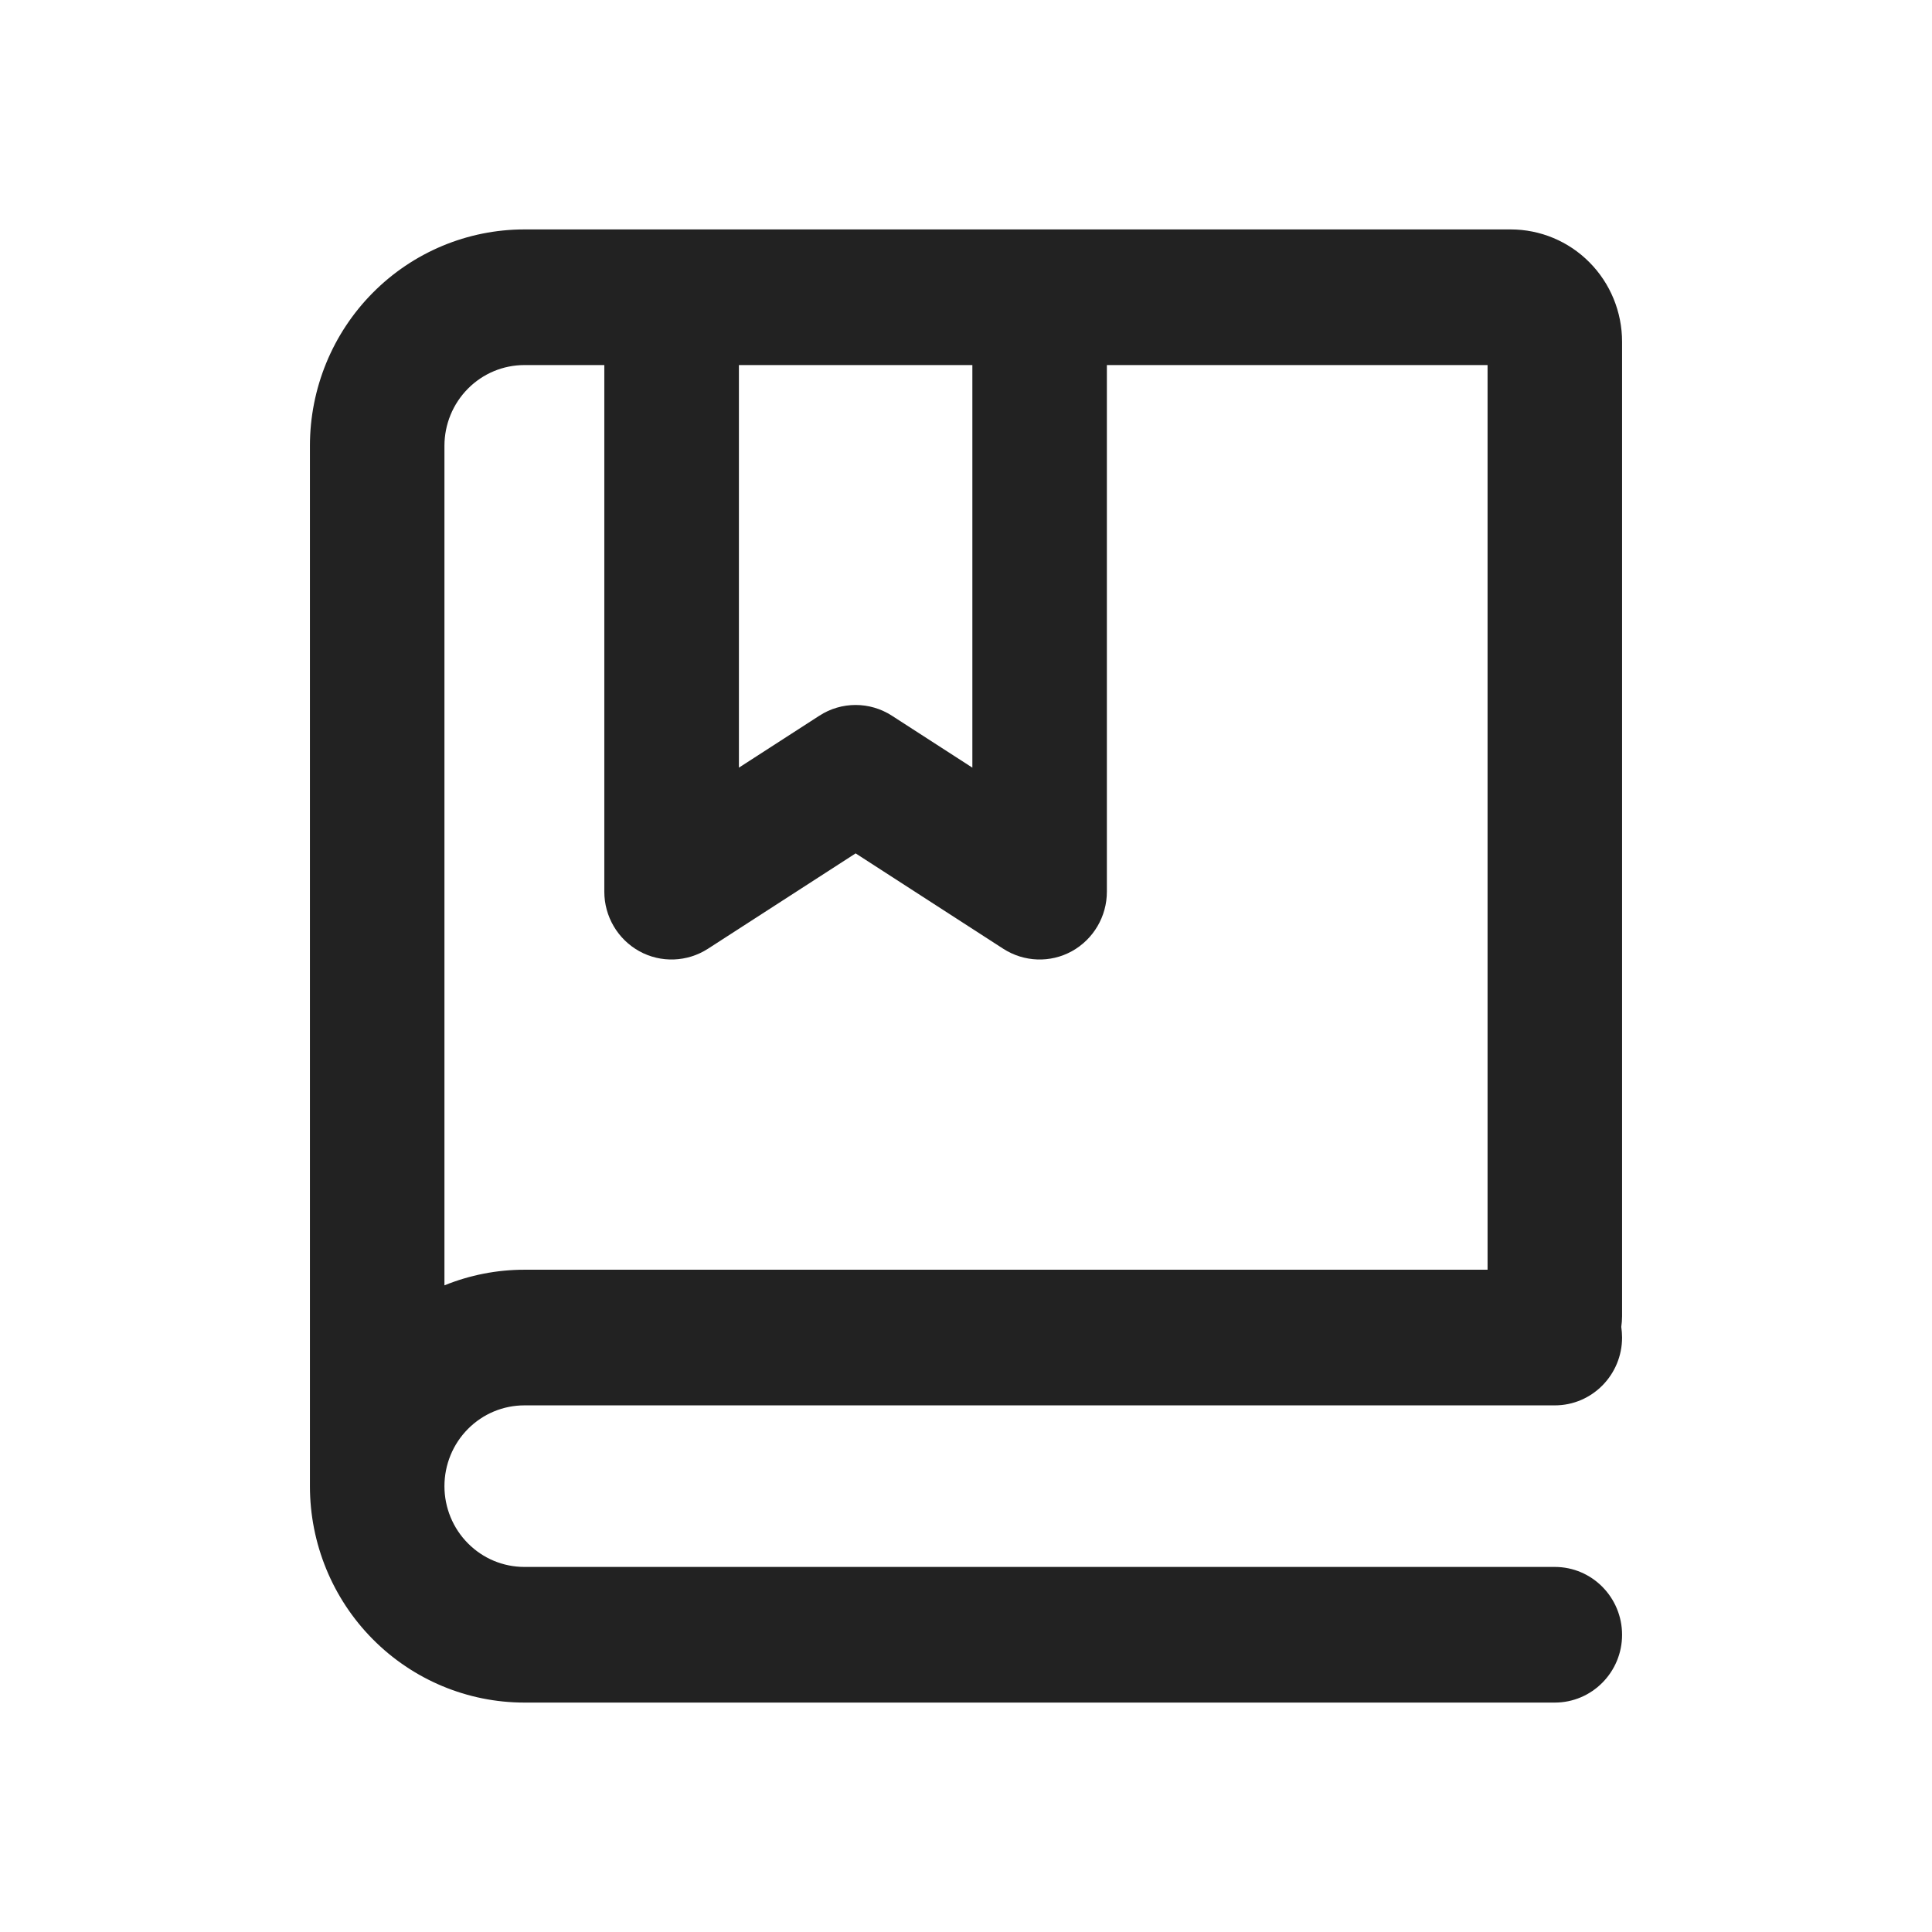 <svg width="24" height="24" viewBox="0 0 24 24" fill="none" xmlns="http://www.w3.org/2000/svg">
<path fill-rule="evenodd" clip-rule="evenodd" d="M6.514 2.85C5.807 2.85 5.129 3.134 4.63 3.638C4.13 4.142 3.85 4.826 3.85 5.538V18.462C3.85 19.174 4.13 19.858 4.63 20.362C5.129 20.866 5.807 21.15 6.514 21.15H19.314C19.777 21.15 20.15 20.771 20.15 20.308C20.15 19.844 19.777 19.465 19.314 19.465H6.514C6.251 19.465 5.999 19.36 5.813 19.172C5.626 18.984 5.521 18.728 5.521 18.462C5.521 18.195 5.626 17.939 5.813 17.751C5.999 17.563 6.251 17.458 6.514 17.458H19.314C19.777 17.458 20.15 17.079 20.15 16.615C20.15 16.57 20.146 16.526 20.14 16.483C20.146 16.44 20.15 16.396 20.15 16.351V4.246C20.15 3.876 20.005 3.521 19.745 3.259C19.486 2.997 19.133 2.85 18.766 2.85H6.514ZM5.813 4.828C5.999 4.64 6.251 4.535 6.514 4.535H7.507V11.077C7.507 11.384 7.673 11.667 7.941 11.816C8.209 11.964 8.536 11.952 8.794 11.786L10.629 10.601L12.463 11.786C12.721 11.952 13.048 11.964 13.316 11.816C13.584 11.667 13.75 11.384 13.75 11.077V4.535H18.479V15.773H6.514C6.171 15.773 5.834 15.84 5.521 15.967V5.538C5.521 5.272 5.626 5.016 5.813 4.828ZM9.179 9.536V4.535H12.079V9.536L11.08 8.891C10.805 8.713 10.452 8.713 10.178 8.891L9.179 9.536Z" fill="#222222"/>
</svg>
